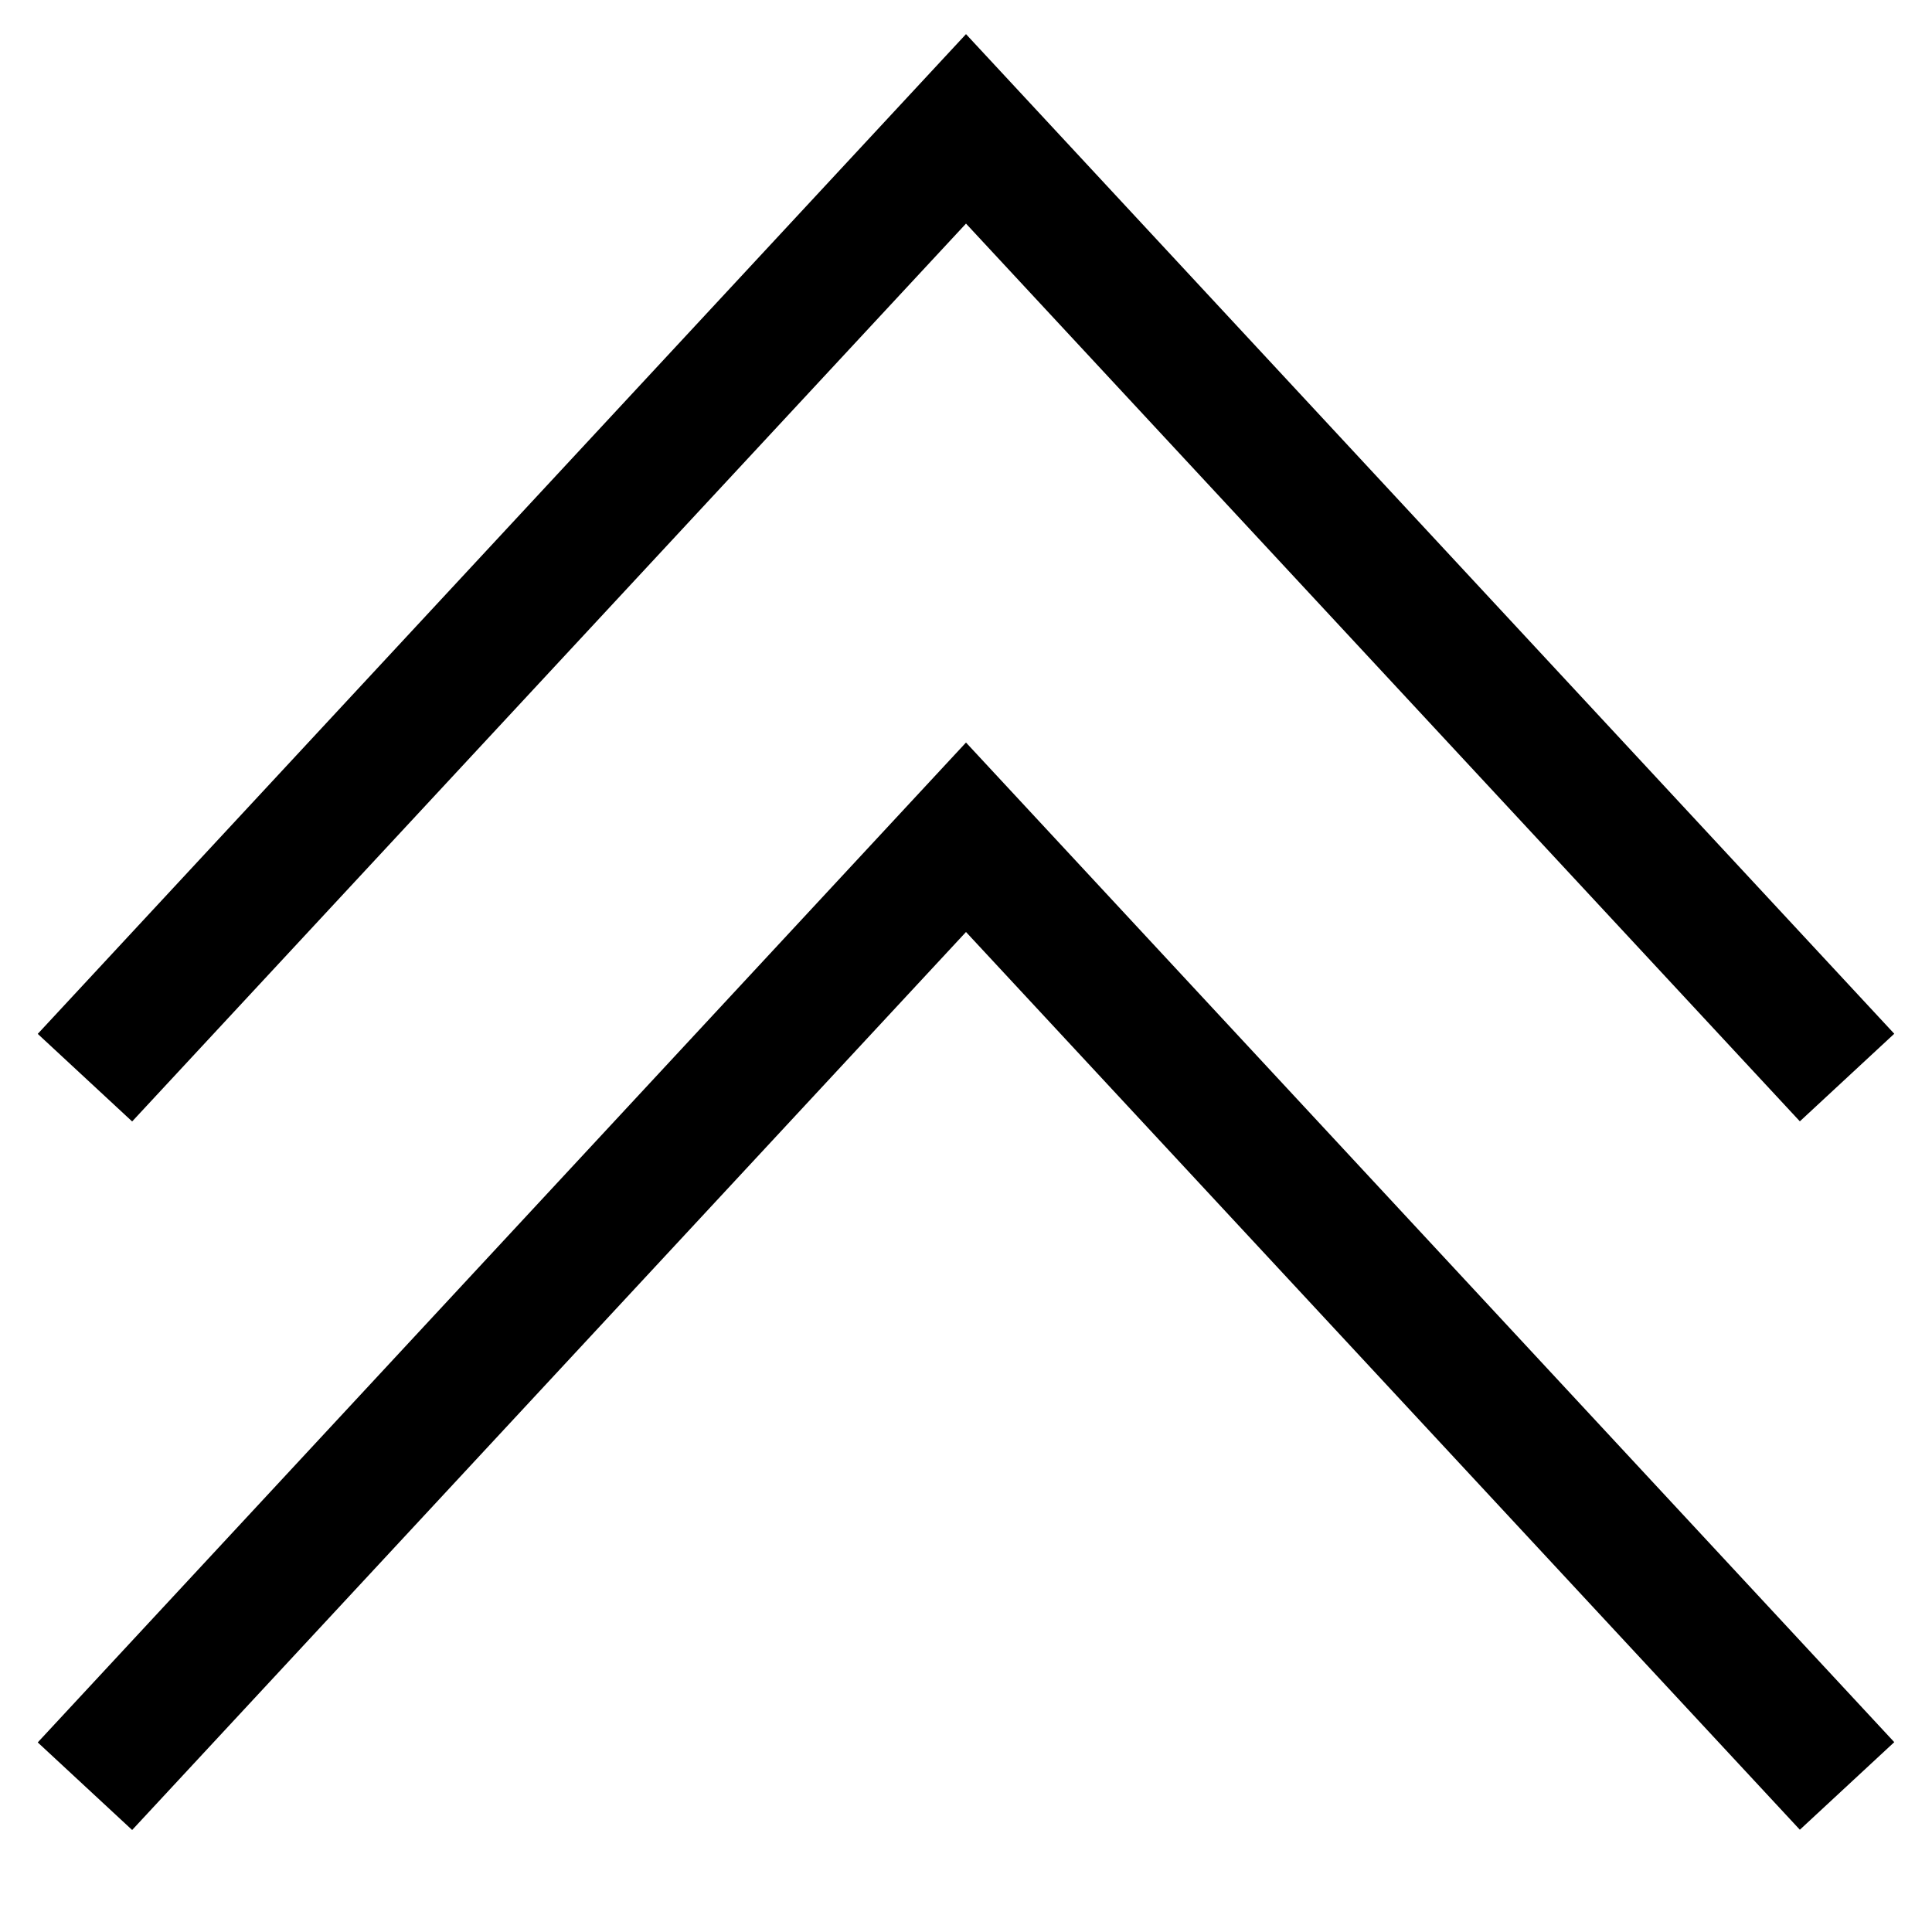 <svg xmlns="http://www.w3.org/2000/svg" width="1em" height="1em" viewBox="0 0 15 15"><path fill="currentColor" fill-rule="evenodd" d="m7.5.265l7.207 7.761l-.733.68L7.5 1.736L1.026 8.707l-.733-.68zm0 5.5l7.207 7.761l-.733.68L7.5 7.236l-6.474 6.972l-.733-.68z" clip-rule="evenodd"/></svg>